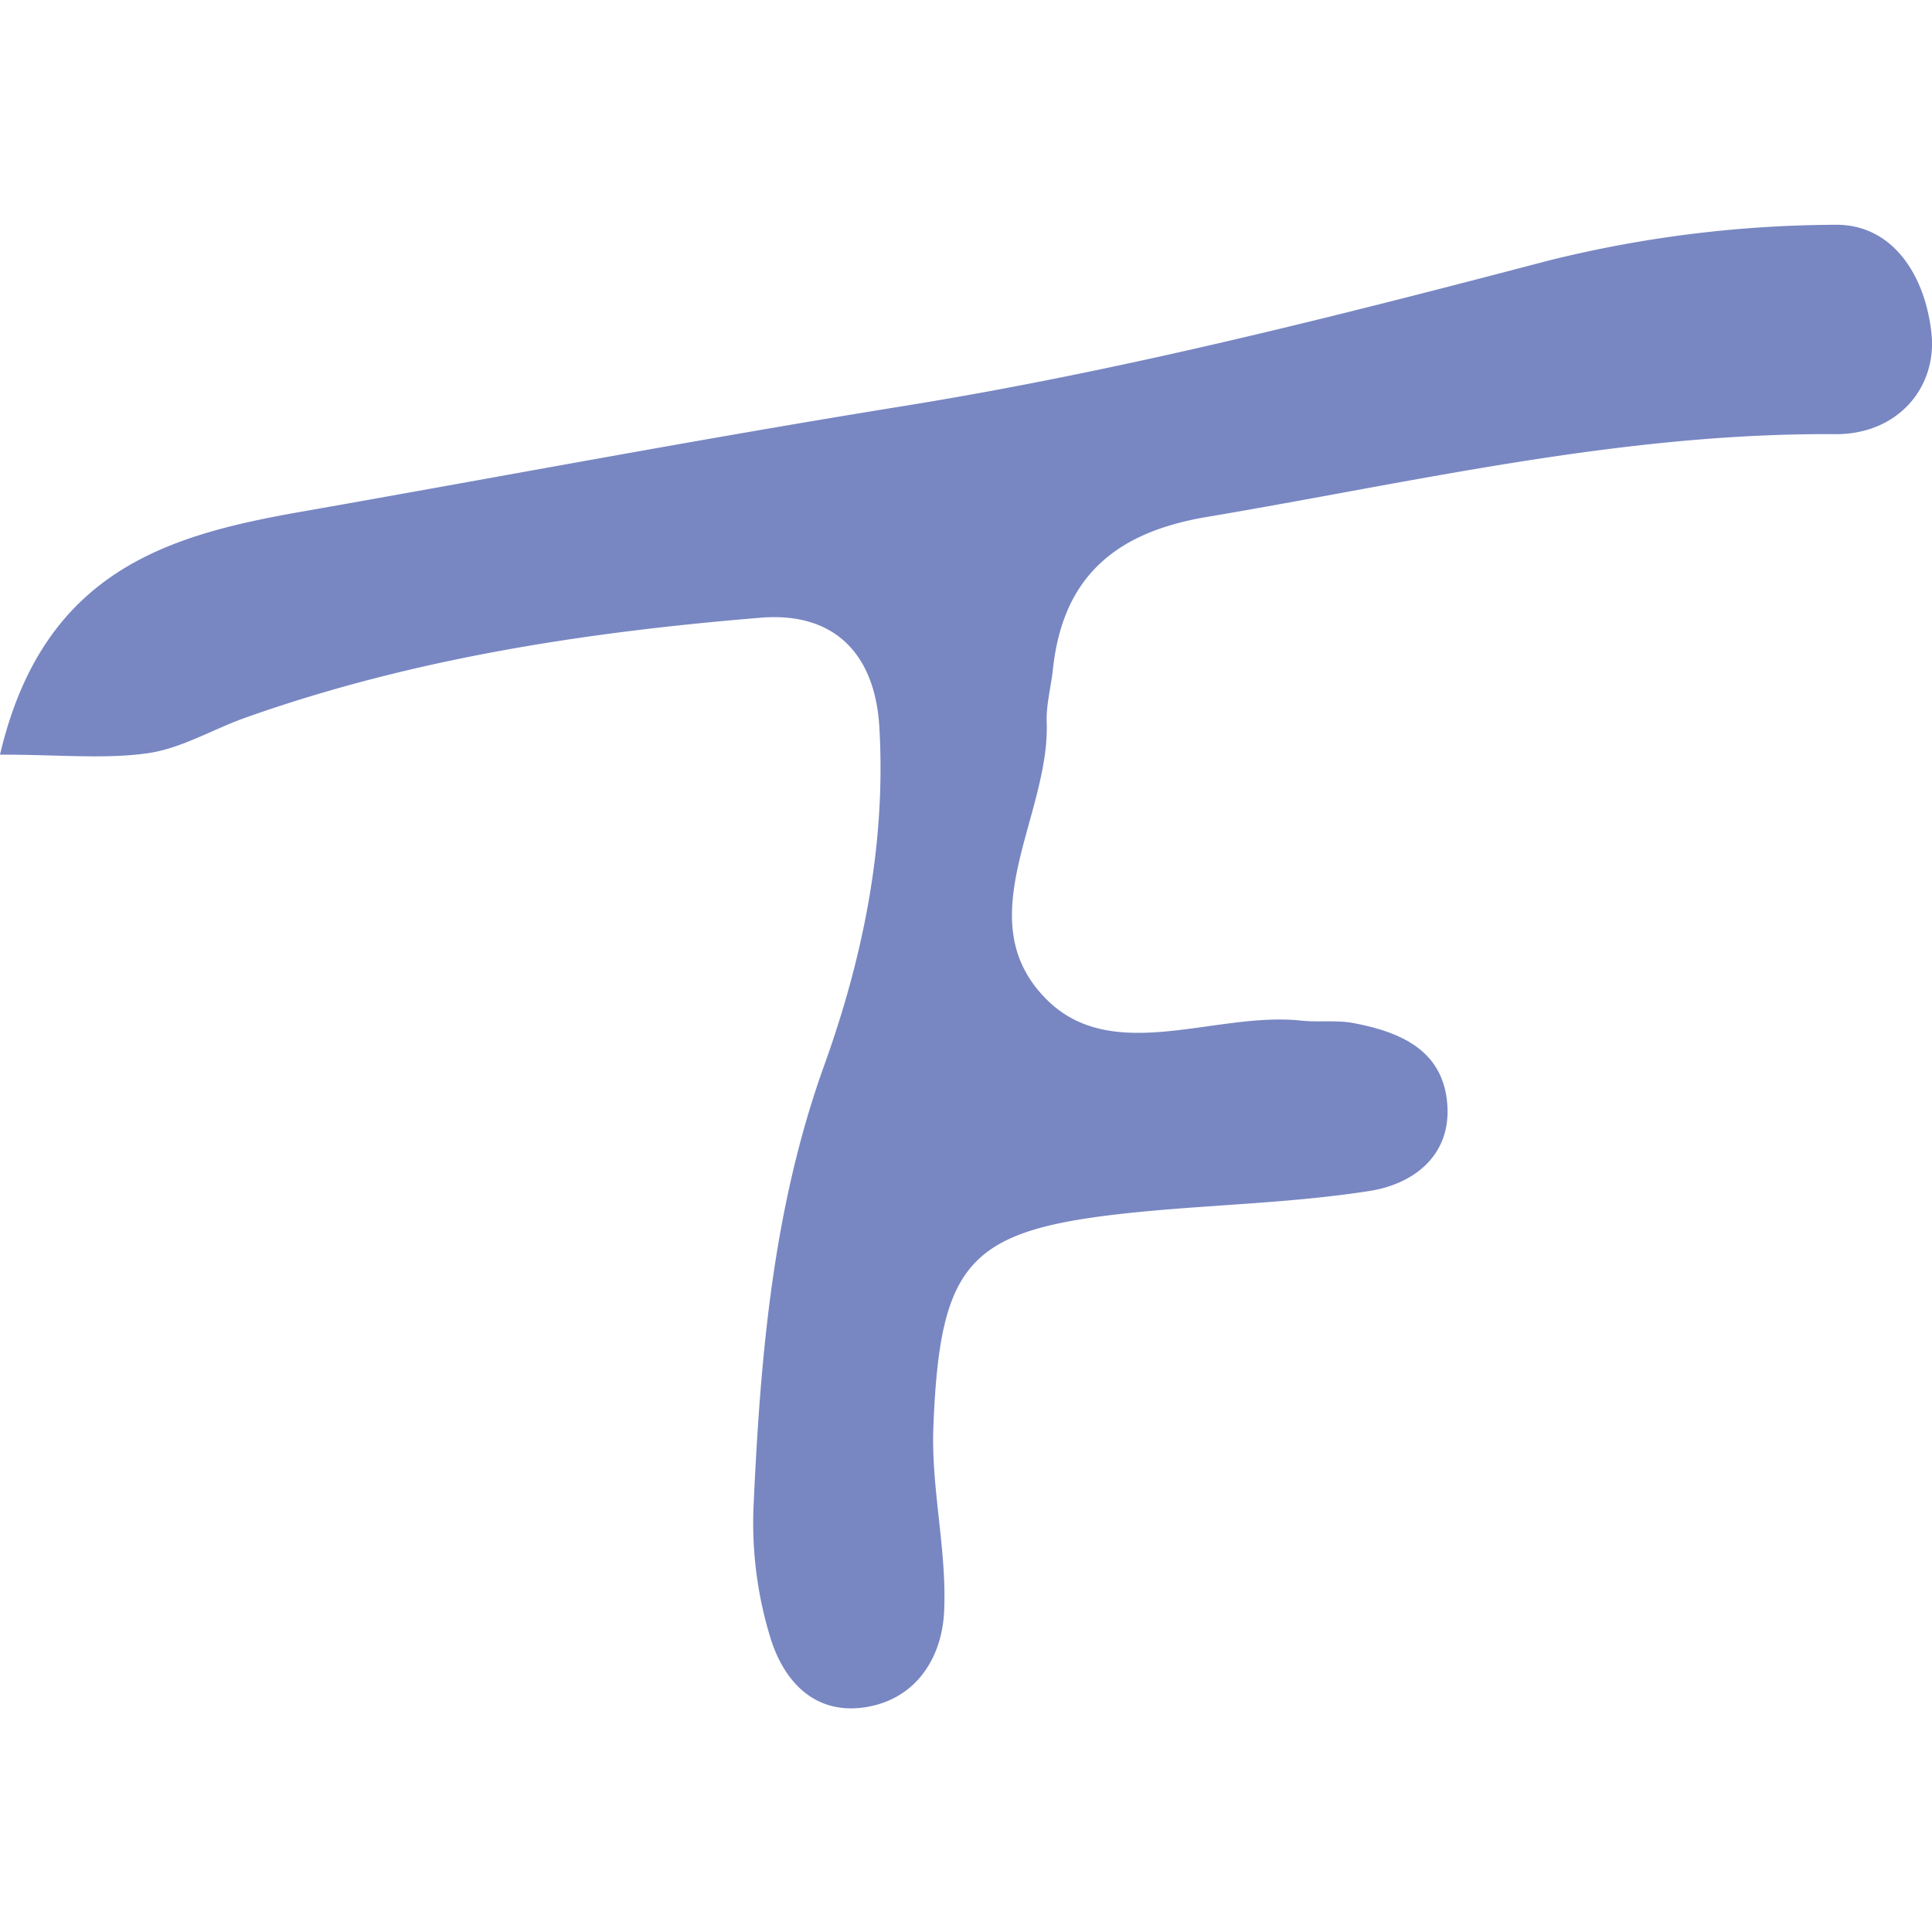 <svg id="Layer_1" data-name="Layer 1" xmlns="http://www.w3.org/2000/svg" viewBox="0 0 283.46 283.46"><defs><style>.cls-1{fill:#7887c2;}</style></defs><path class="cls-1" d="M0,110.72C6.39,83.5,24.93,78.43,44.66,75c29.27-5.15,58.48-10.68,87.82-15.41,32-5.16,63.35-13.13,94.69-21.35a176.51,176.51,0,0,1,42.11-5.26c8.29-.11,13.17,7.26,14.1,15.92.85,7.86-4.86,14.86-14.14,14.8-31.37-.21-61.64,7-92.25,12.16-13.36,2.26-21.07,8.79-22.51,22.36-.28,2.58-1,5.16-.91,7.71.52,13.74-11.68,29-.06,40.66,9.7,9.78,24.77,1.8,37.37,3.15,2.56.28,5.23-.11,7.74.37,6.58,1.26,12.81,3.77,13.67,11.34.9,7.86-4.71,12.24-11.32,13.28-11.47,1.8-23.18,2-34.75,3.18-24,2.49-28.32,6.93-29.28,31.52-.34,9,2,18,1.58,27-.3,6.5-3.83,12.66-11.24,14-7.76,1.35-12.32-3.8-14.27-10.21a57.45,57.45,0,0,1-2.46-19c1-22,2.8-43.85,10.38-64.92,5.72-15.9,9.07-32.46,8.09-49.56-.61-10.76-6.57-17-17.42-16.11C85.92,92.74,60.45,96.62,36,105.3c-4.78,1.7-9.36,4.49-14.26,5.2C15.44,111.41,8.92,110.72,0,110.72Z"/></svg>